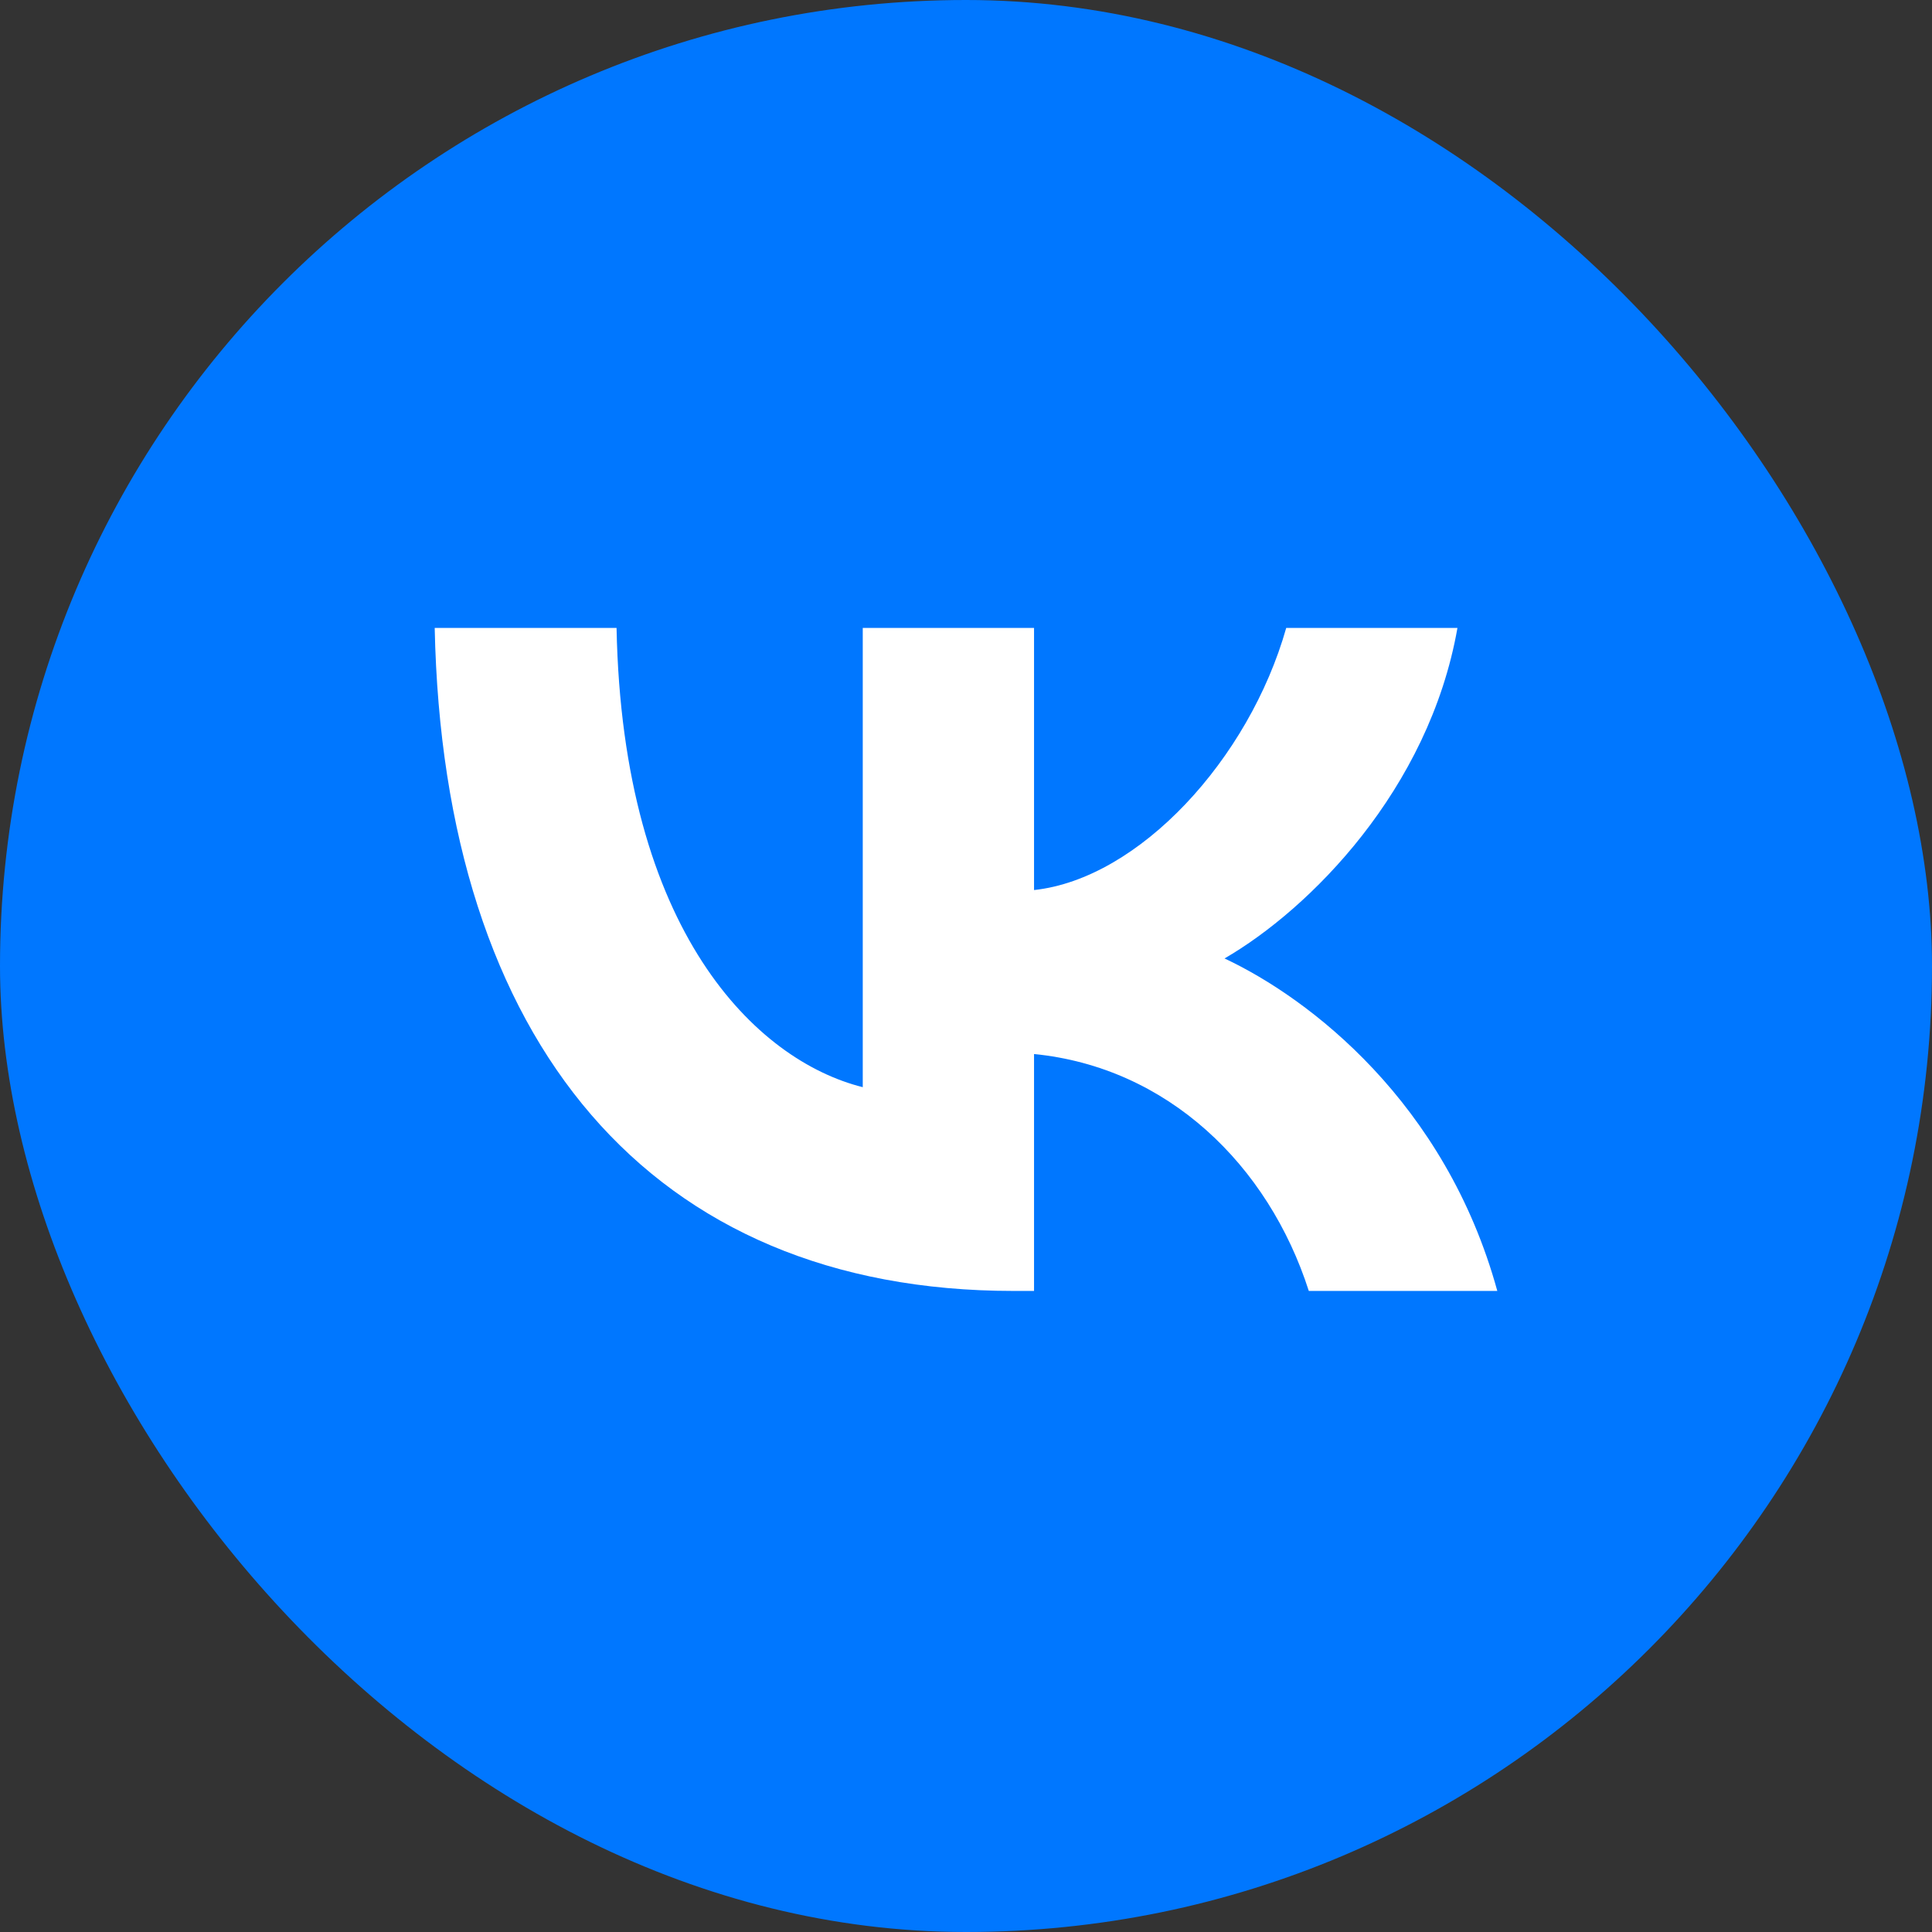 <svg width="32" height="32" viewBox="0 0 32 32" fill="none" xmlns="http://www.w3.org/2000/svg">
<rect x="0" y="0" width="32" height="32" fill="#333333" stroke="none"/>
<rect width="32" height="32" rx="16" fill="#0077FF"/>
<path d="M16.786 21.382C10.773 21.382 7.343 17.26 7.2 10.4H10.212C10.311 15.435 12.532 17.567 14.29 18.007V10.4H17.127V14.742C18.864 14.555 20.688 12.577 21.304 10.4H24.14C23.668 13.082 21.689 15.061 20.282 15.875C21.689 16.534 23.942 18.26 24.8 21.382H21.678C21.007 19.293 19.337 17.677 17.127 17.458V21.382H16.786Z" fill="white"/>
</svg>
